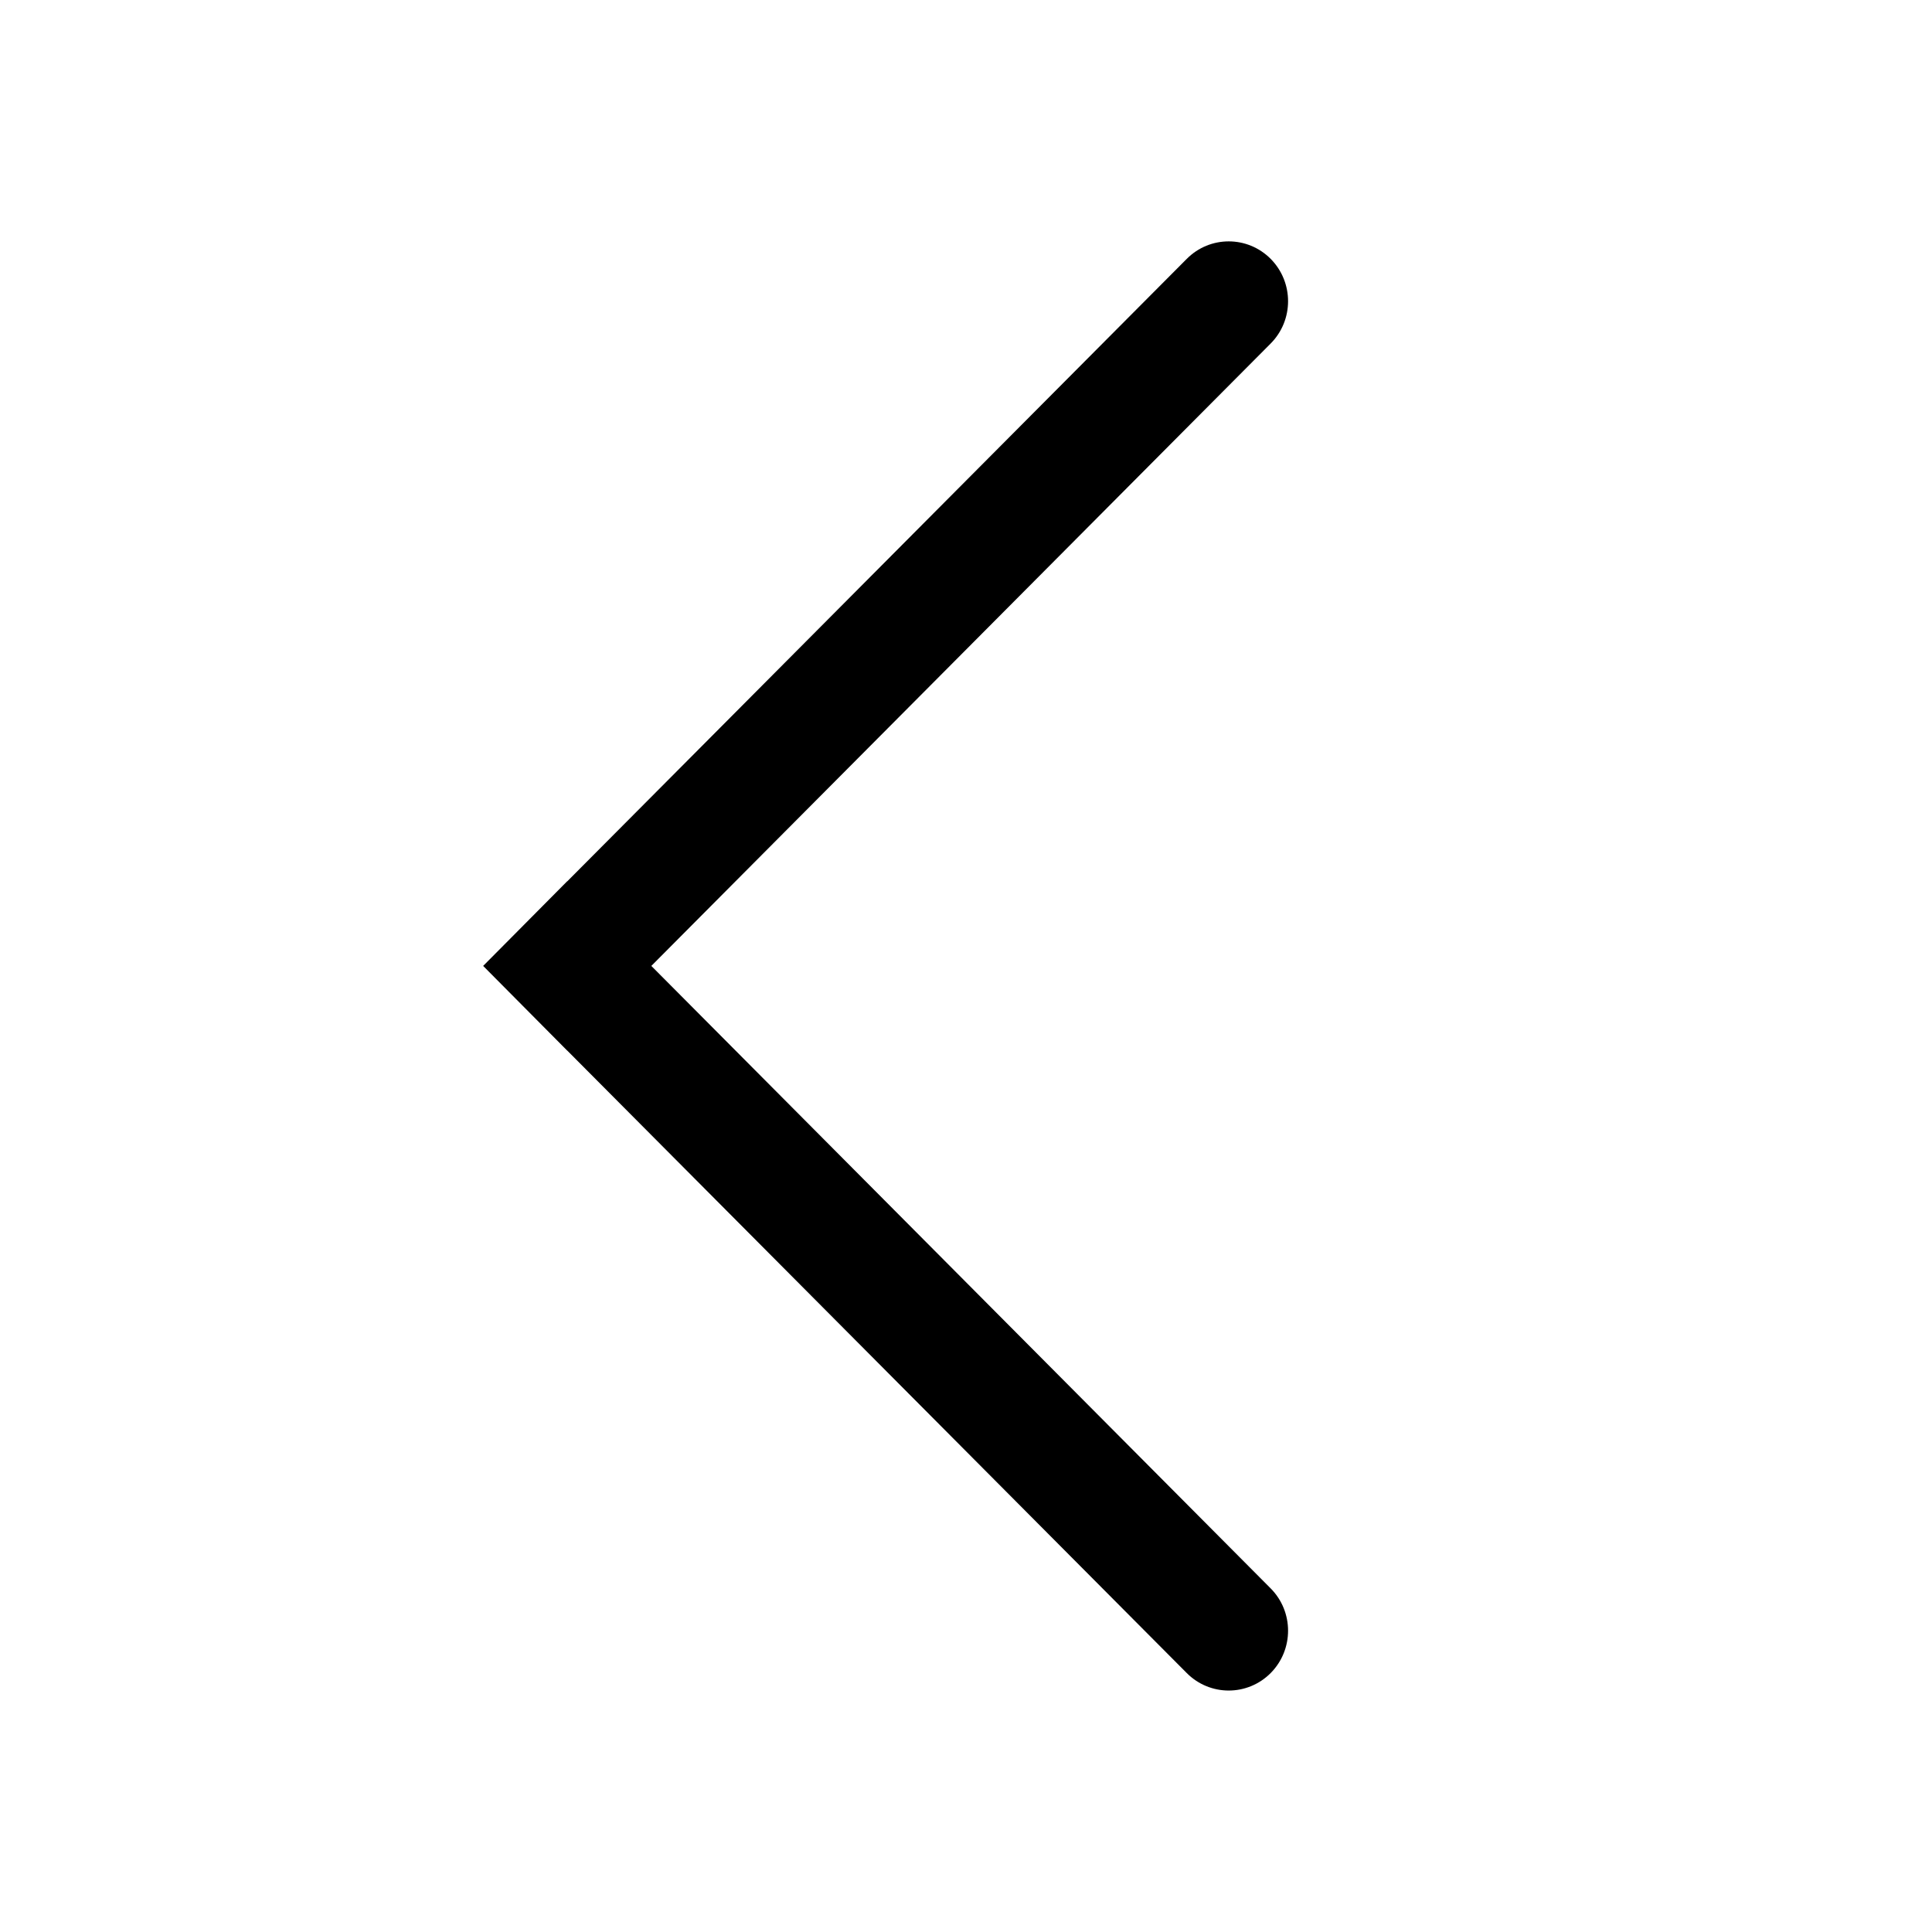 <svg width="24" height="24" viewBox="0 0 24 24" fill="none" xmlns="http://www.w3.org/2000/svg">
  <path
    d="M15.785 3.216C15.497 2.926 15.03 2.926 14.742 3.216L7.046 10.949L7.045 10.948L6.295 11.704L6.002 11.999L7.045 13.05L7.046 13.05L14.742 20.783C15.03 21.073 15.497 21.073 15.785 20.783C16.073 20.492 16.073 20.021 15.784 19.731L8.091 11.999L15.784 4.268C16.073 3.978 16.073 3.507 15.785 3.216Z"
    fill="currentColor"/>
</svg>
